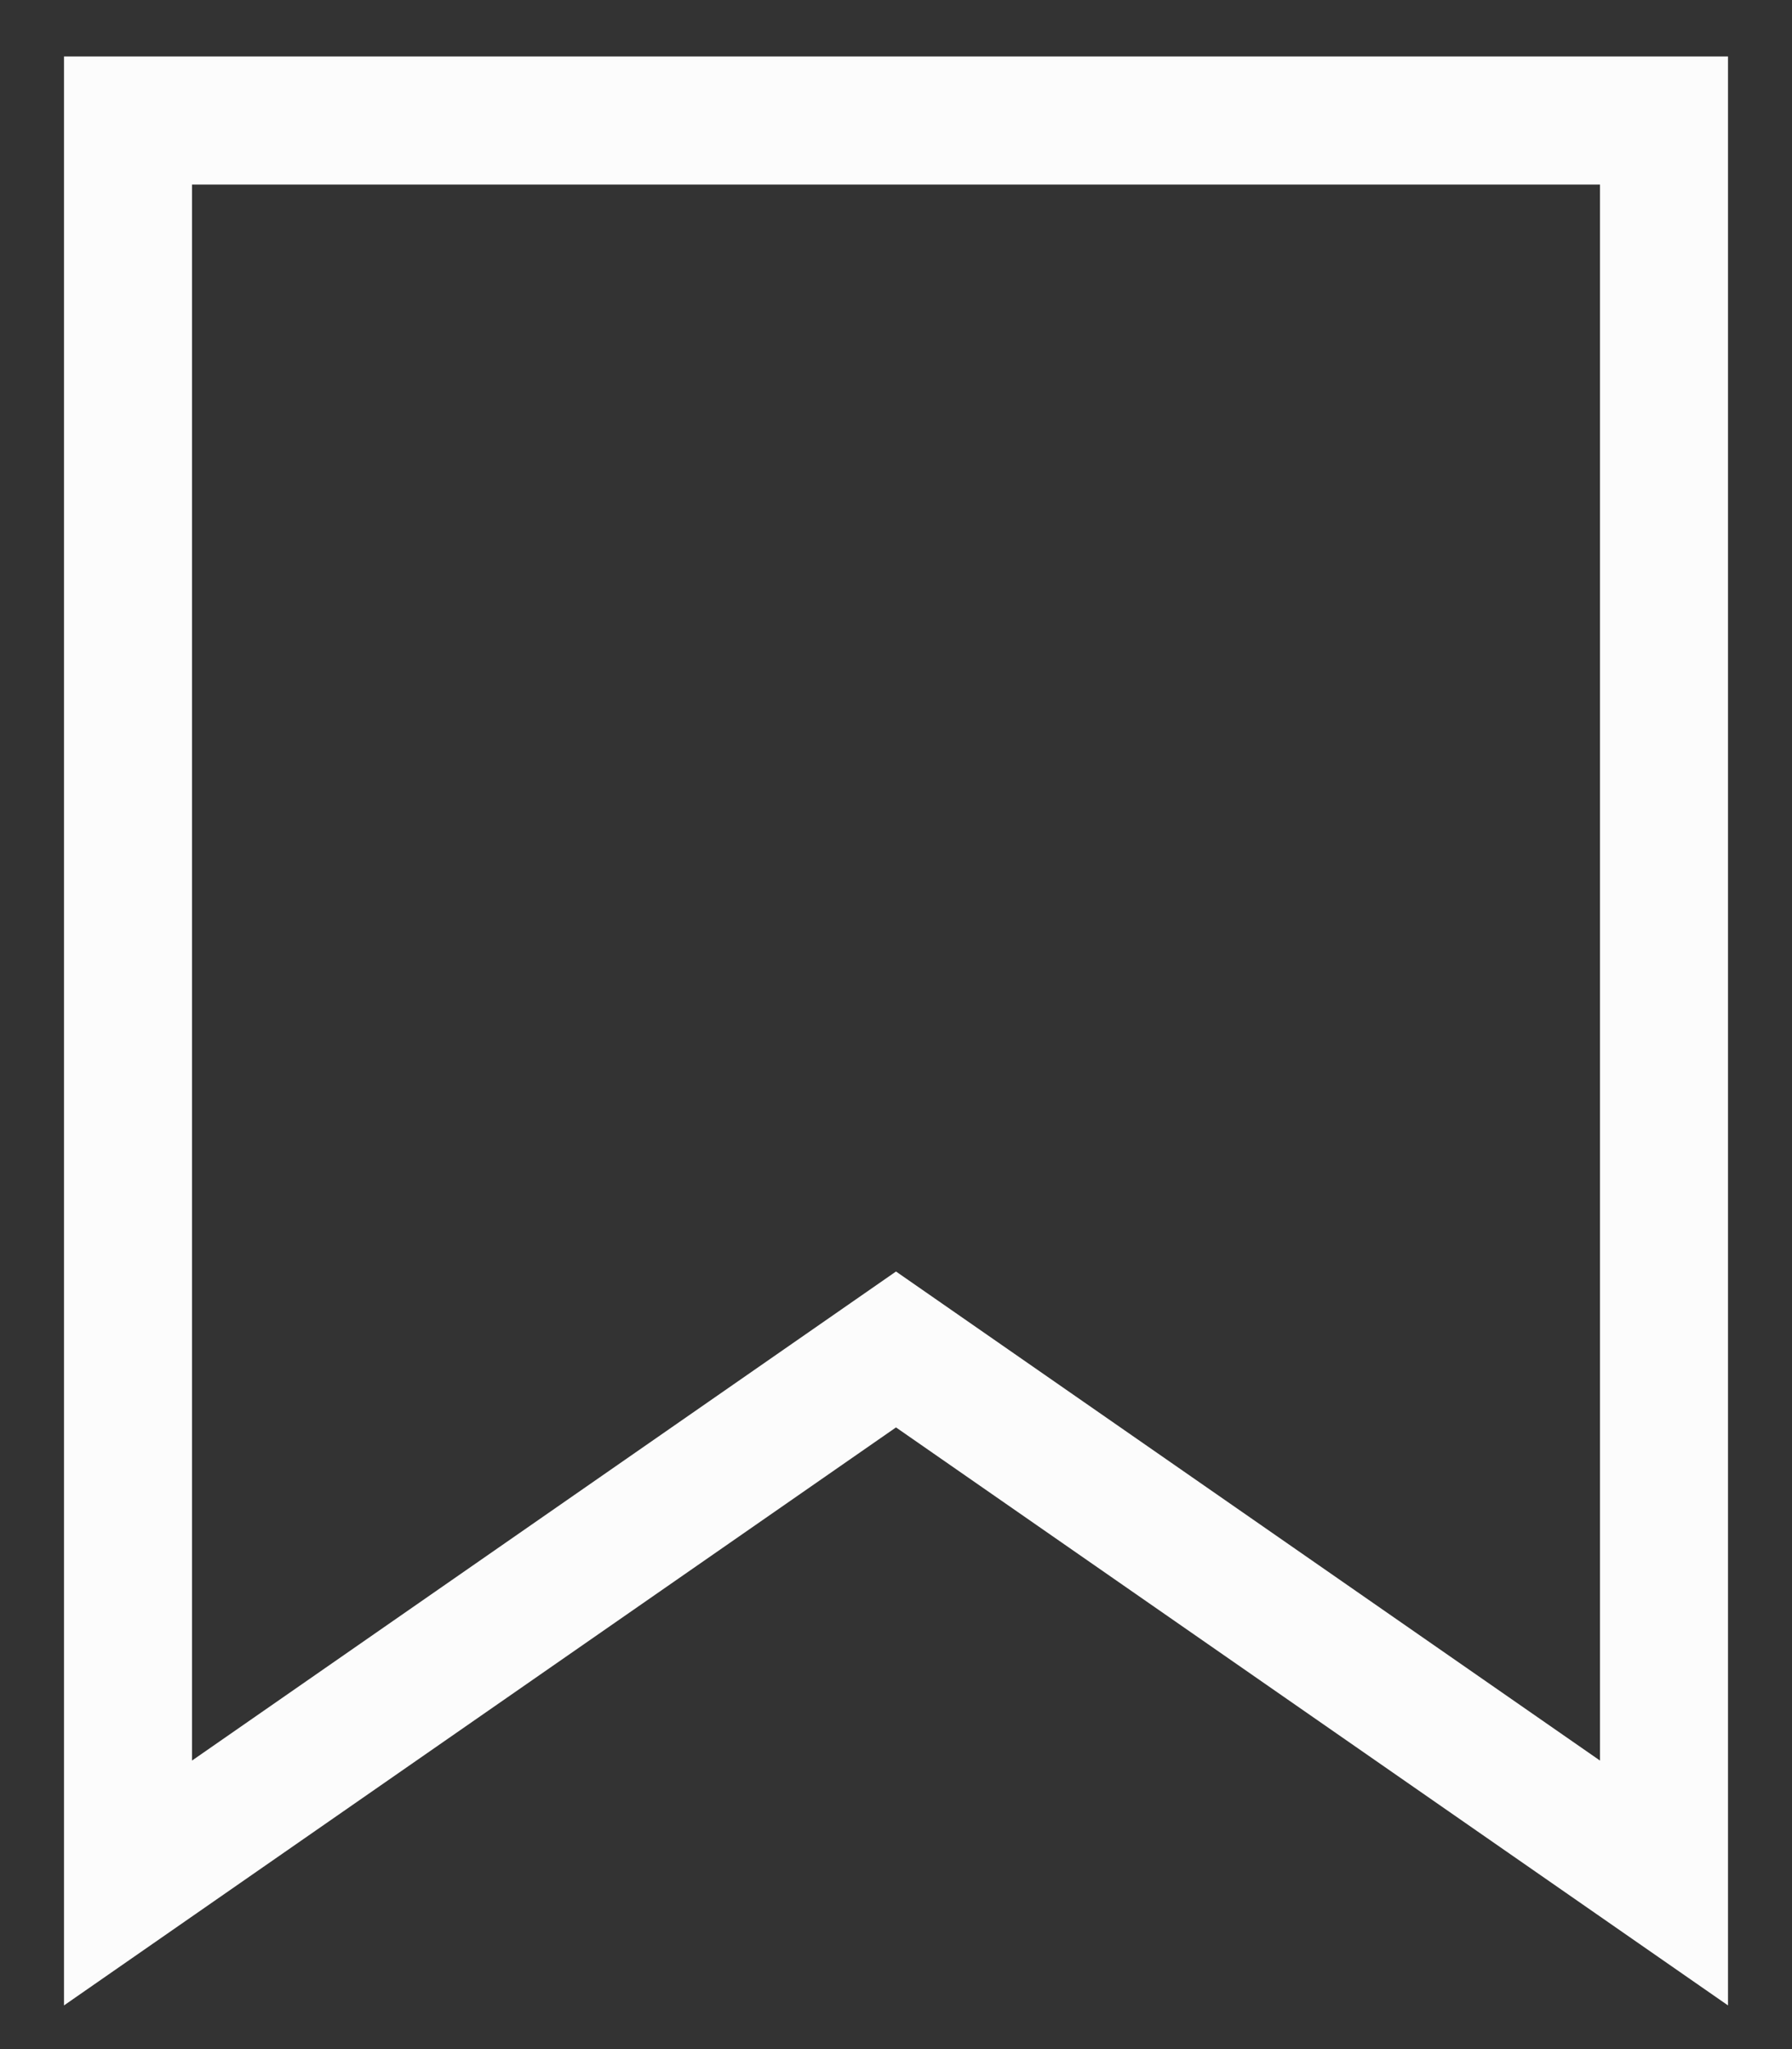 <svg width="14" height="16" viewBox="0 0 14 16" fill="none" xmlns="http://www.w3.org/2000/svg">
<rect x="0" y="0" width="14" height="16" fill="#333333" stroke="none"/>
<path d="M7 10.537L13 14.703V0.941H1V14.703L7 10.537Z" stroke="#FCFCFC"/>
</svg>
